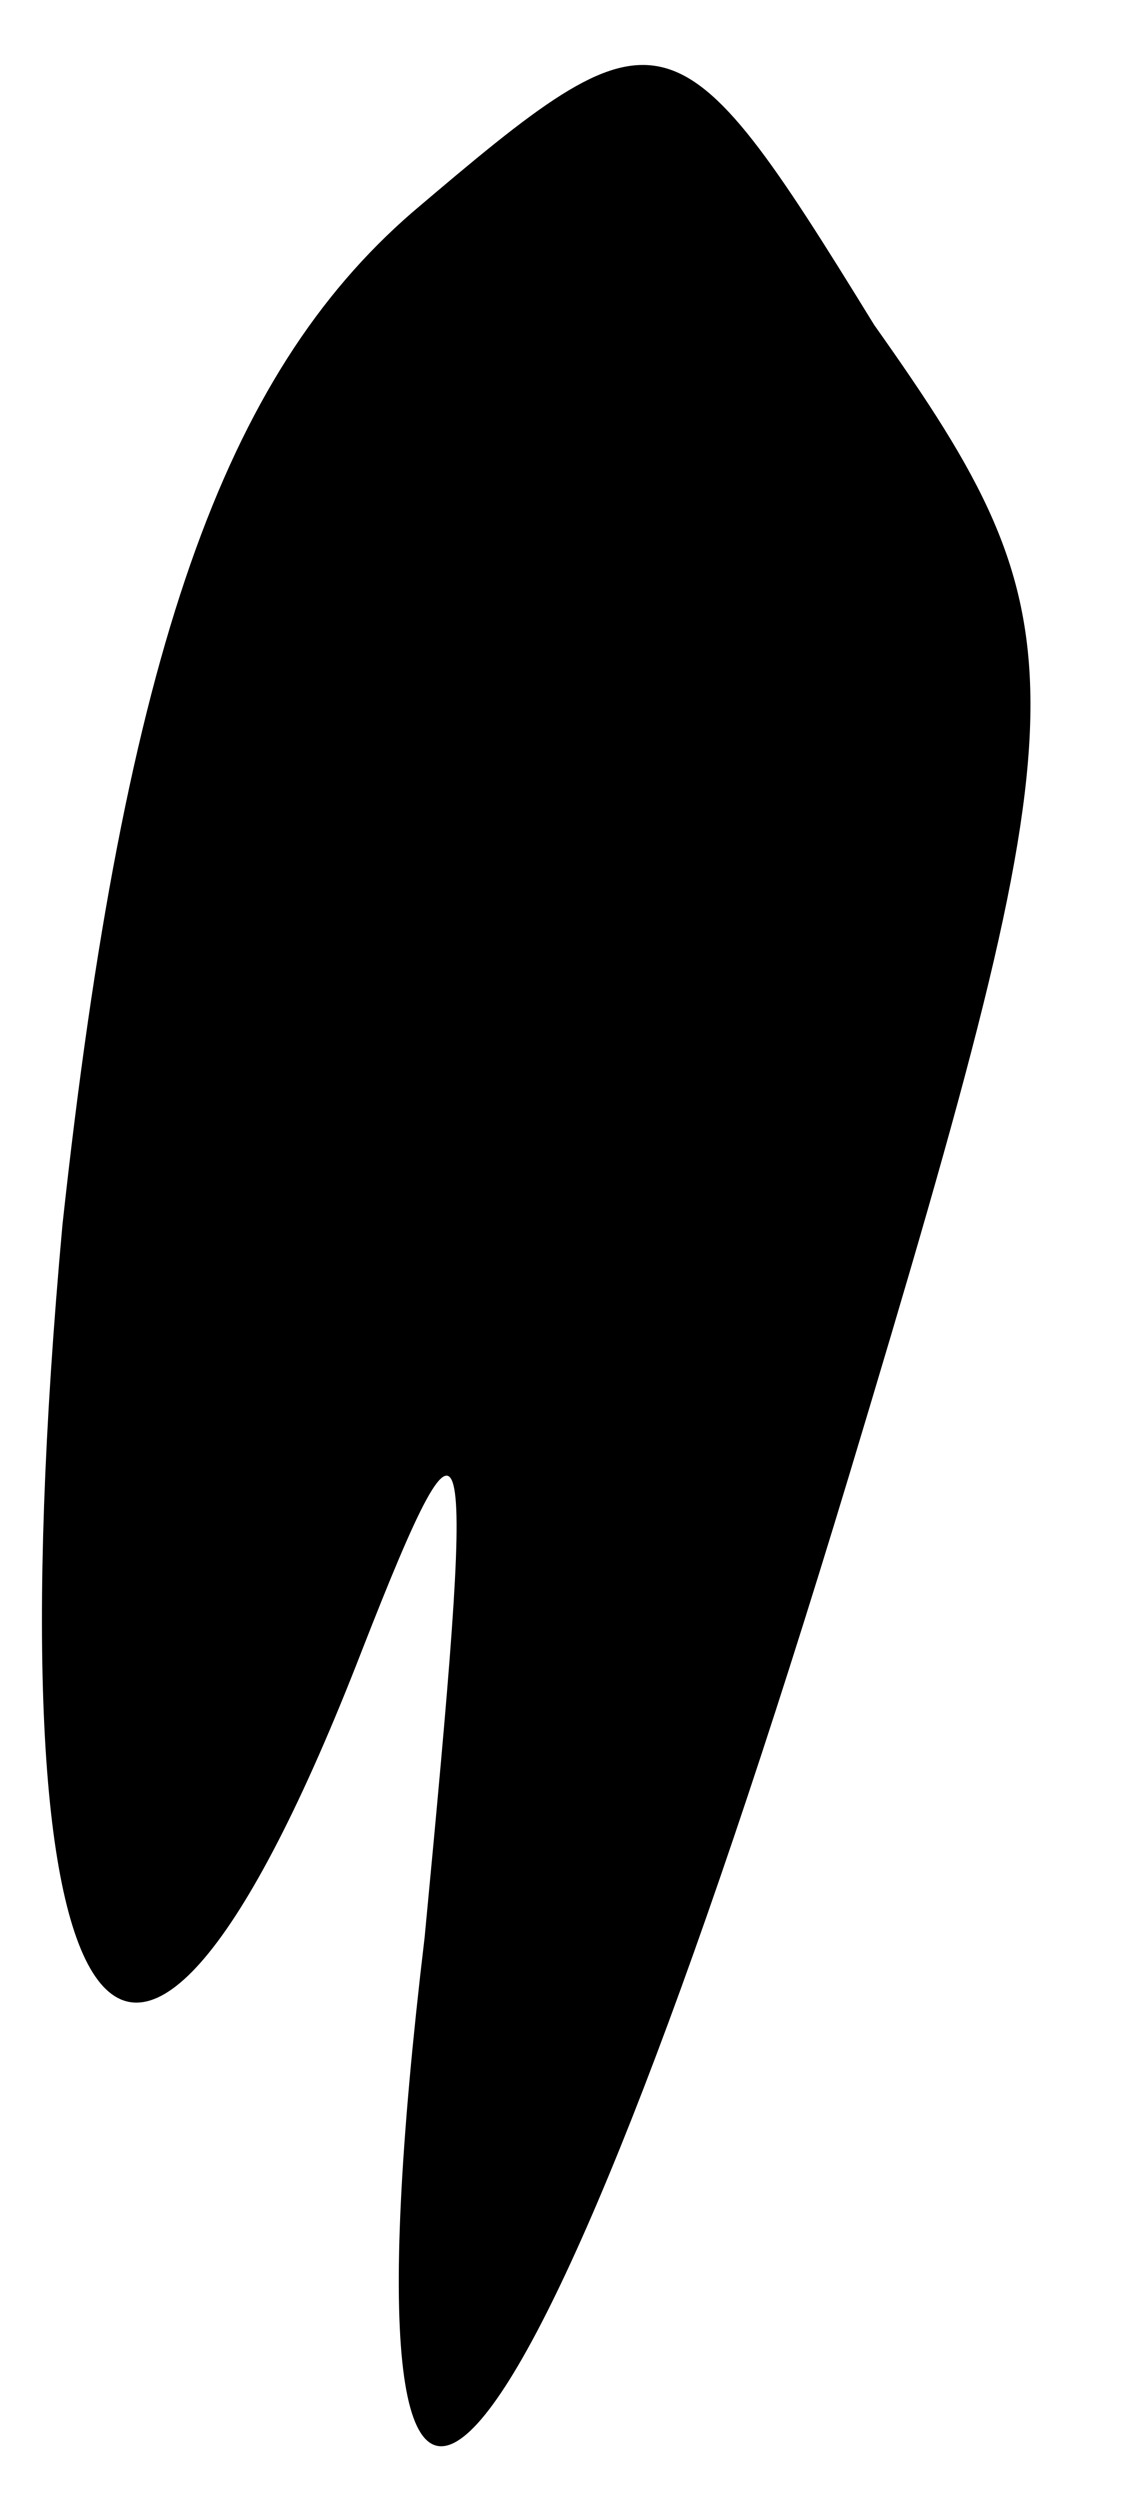 <?xml version="1.0" standalone="no"?>
<!DOCTYPE svg PUBLIC "-//W3C//DTD SVG 20010904//EN"
 "http://www.w3.org/TR/2001/REC-SVG-20010904/DTD/svg10.dtd">
<svg version="1.0" xmlns="http://www.w3.org/2000/svg"
 width="9pt" height="20pt" viewBox="0 0 9 20"
 preserveAspectRatio="xMidYMid meet">
<g transform="translate(0,20) scale(0.1,-0.1)"
fill="#000000" stroke="none">
<path fill="#000000" stroke="none" d="M33 183 c-15 -13 -23 -35 -28 -81 -6
-66 5 -83 24 -34 9 23 9 19 5 -23 -8 -67 8 -49 34 37 19 63 19 68 2 92 -16 26
-17 26 -37 9z"/>
</g>
</svg>

